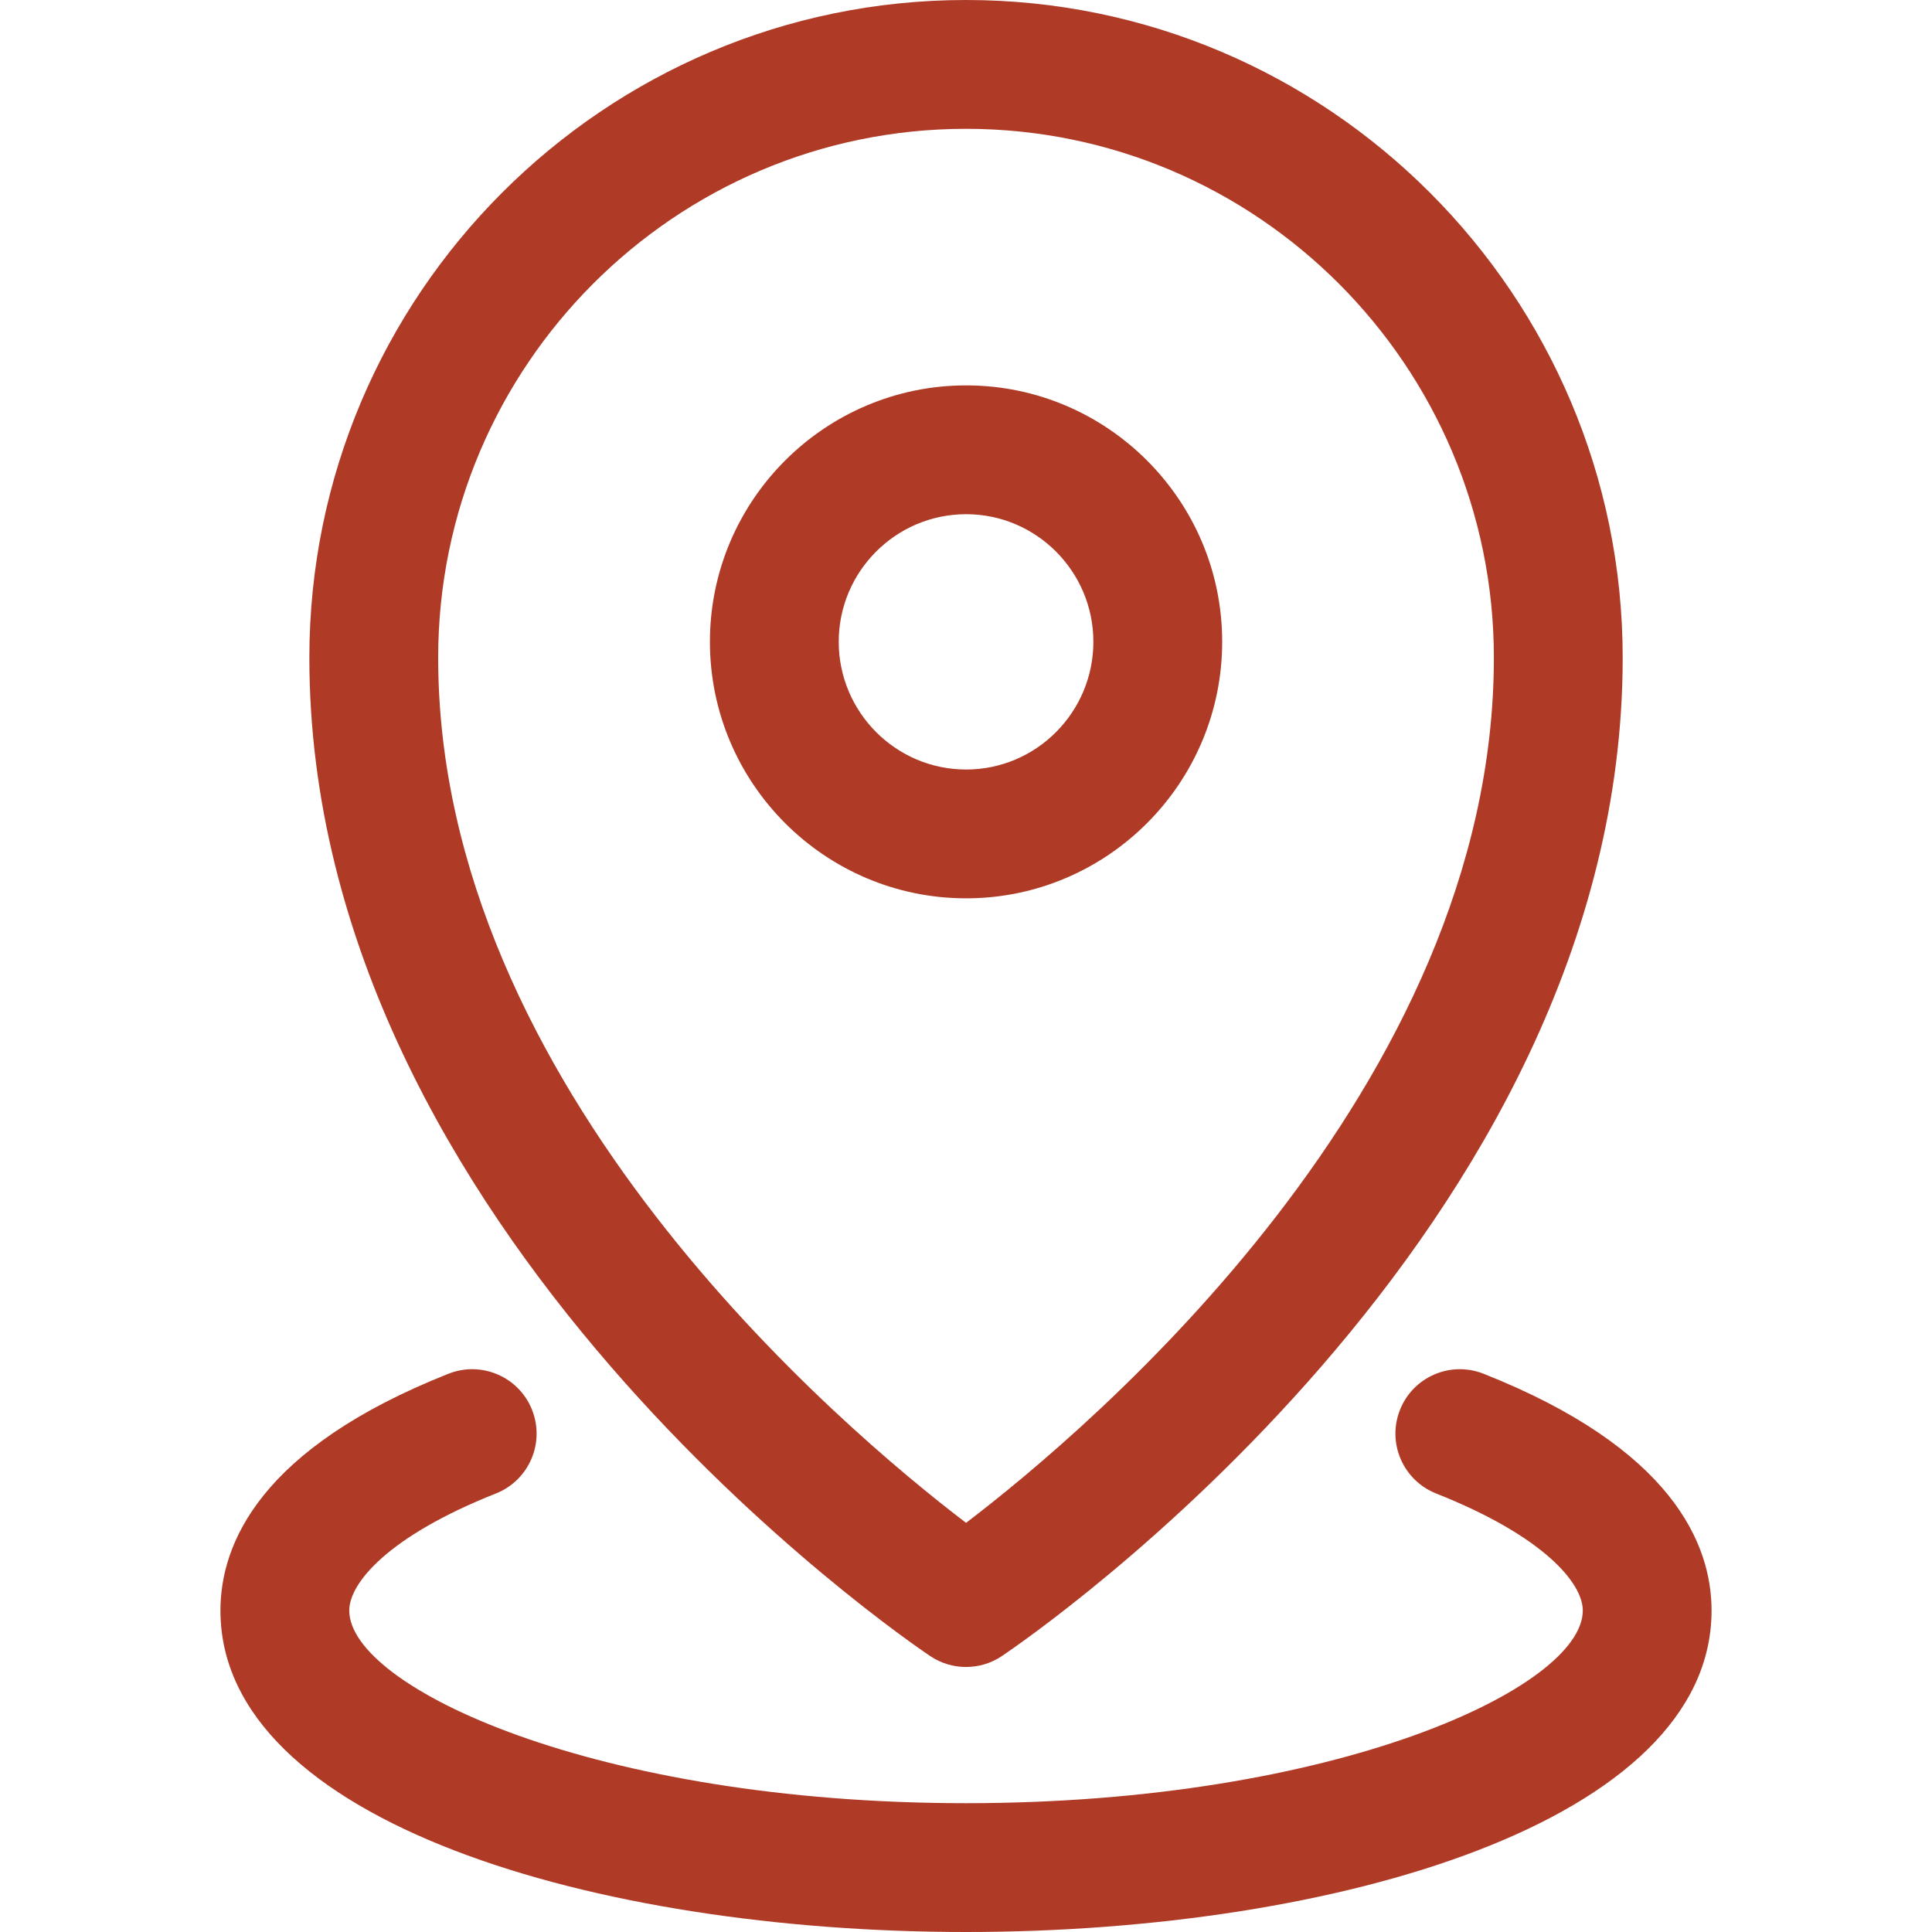 <svg width="40" height="40" viewBox="0 0 40 40" fill="none" xmlns="http://www.w3.org/2000/svg">
<path d="M19.257 34.286C19.482 34.438 19.741 34.513 20.001 34.513C20.26 34.513 20.52 34.438 20.744 34.286C21.269 33.934 33.596 25.511 33.596 13.617C33.596 6.109 27.497 0 20.001 0C12.504 0 6.405 6.109 6.405 13.617C6.405 25.511 18.732 33.934 19.257 34.286ZM20.001 2.667C26.027 2.667 30.929 7.579 30.929 13.617C30.929 22.514 22.573 29.569 20.001 31.529C17.427 29.568 9.072 22.513 9.072 13.617C9.072 7.579 13.974 2.667 20.001 2.667Z" fill="#AF3B27"/>
<path d="M25.304 13.287C25.304 10.361 22.926 7.979 20.003 7.979C17.078 7.979 14.698 10.361 14.698 13.287C14.698 16.216 17.078 18.599 20.003 18.599C22.926 18.598 25.304 16.216 25.304 13.287ZM17.365 13.287C17.365 11.831 18.548 10.646 20.003 10.646C21.455 10.646 22.637 11.831 22.637 13.287C22.637 14.746 21.455 15.932 20.003 15.932C18.548 15.932 17.365 14.745 17.365 13.287Z" fill="#AF3B27"/>
<path d="M20 40C27.671 40 35.436 37.714 35.436 33.344C35.436 31.961 34.617 29.988 30.716 28.442C30.031 28.171 29.256 28.505 28.985 29.19C28.713 29.875 29.049 30.649 29.733 30.921C31.974 31.809 32.77 32.782 32.77 33.344C32.77 34.932 27.677 37.333 20 37.333C12.324 37.333 7.231 34.932 7.231 33.344C7.231 32.781 8.026 31.809 10.267 30.921C10.952 30.649 11.287 29.875 11.016 29.19C10.744 28.505 9.969 28.171 9.285 28.442C5.383 29.988 4.564 31.961 4.564 33.344C4.564 37.714 12.329 40 20 40Z" fill="#AF3B27"/>
</svg>
